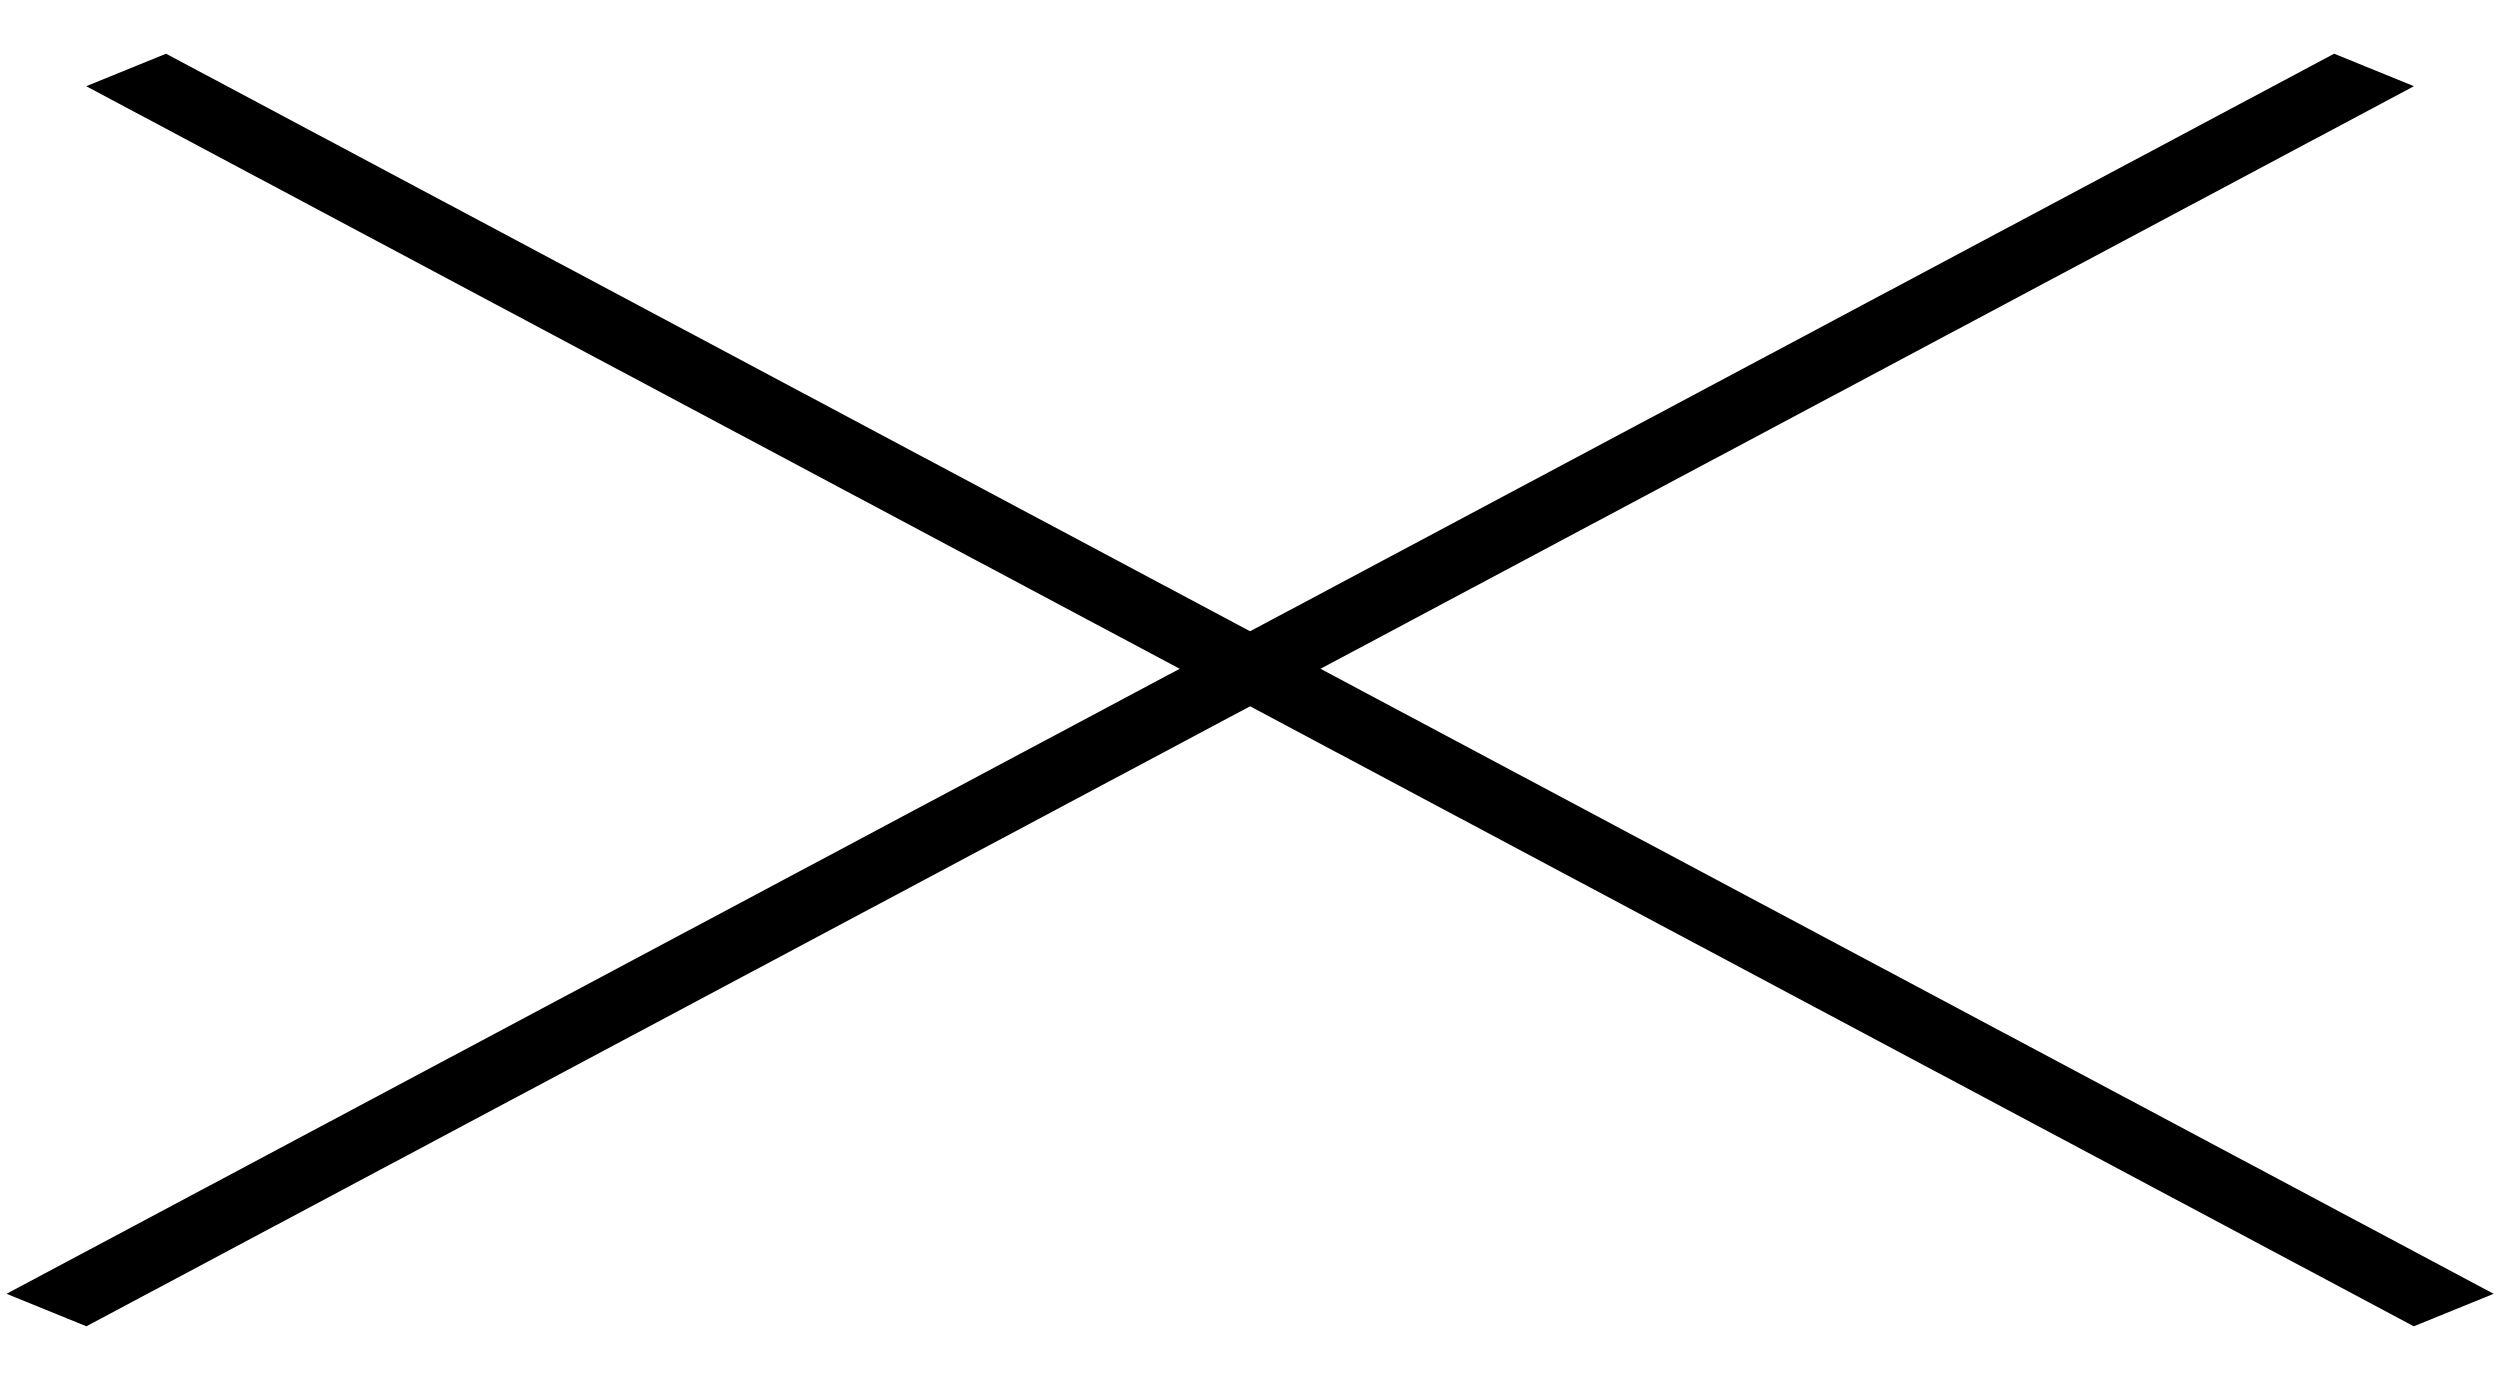 <svg width="29" height="16" viewBox="0 0 29 16" fill="none" xmlns="http://www.w3.org/2000/svg">
<path fill-rule="evenodd" clip-rule="evenodd" d="M28 15.385L1 1L1.926 0.623L28.926 15.008L28 15.385Z" fill="black"/>
<path fill-rule="evenodd" clip-rule="evenodd" d="M1.002 15.385L28.002 1L27.076 0.623L0.076 15.008L1.002 15.385Z" fill="black"/>
</svg>
